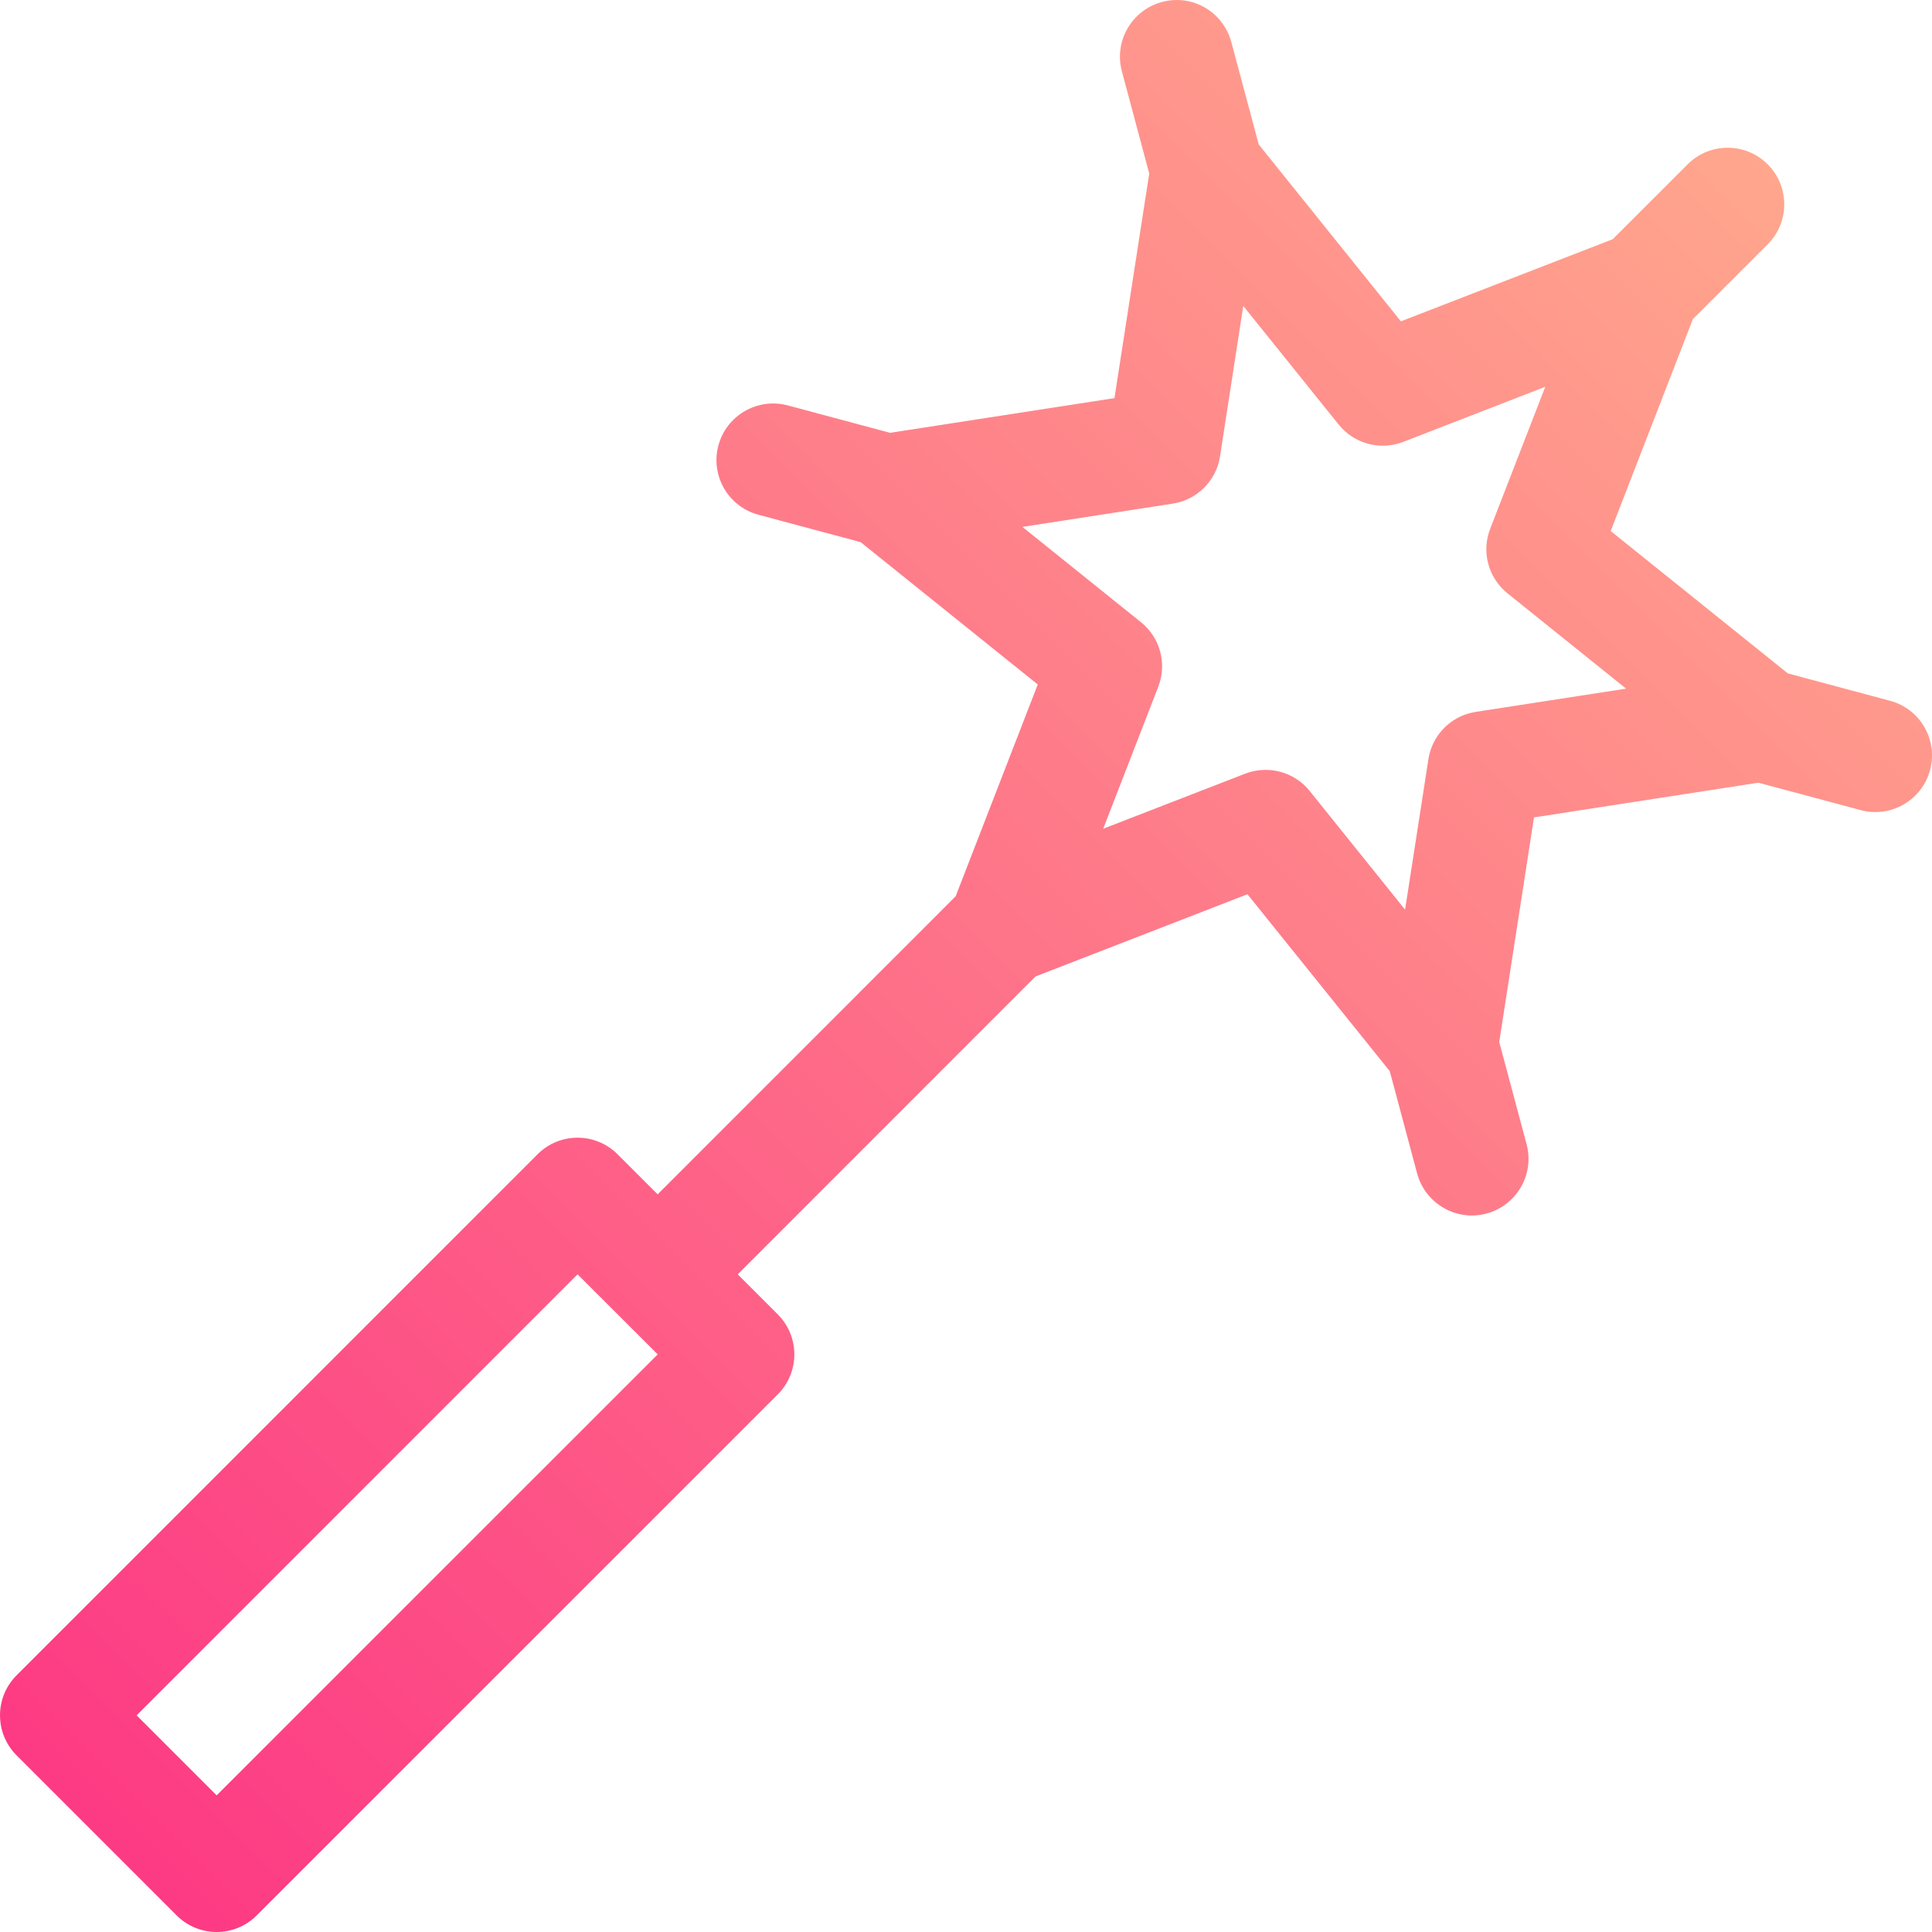 <svg id="Capa_1" enable-background="new 0 0 512.027 512.027" height="512" viewBox="0 0 512.027 512.027" width="512" xmlns="http://www.w3.org/2000/svg" xmlns:xlink="http://www.w3.org/1999/xlink"><linearGradient id="SVGID_1_" gradientUnits="userSpaceOnUse" x1="25.605" x2="468.478" y1="486.421" y2="43.548"><stop offset="0" stop-color="#fd3a84"/><stop offset="1" stop-color="#ffa68d"/></linearGradient><g><g><path d="m500.909 185.725-27.094-7.262-46.939-37.723 21.777-56.169 19.825-19.812c5.859-5.845 5.859-15.352 0-21.211s-15.352-5.859-21.211 0l-19.863 19.85-56.134 21.766-37.678-46.88-7.264-27.153c-2.168-7.954-10.254-12.788-18.369-10.605-7.998 2.139-12.773 10.356-10.635 18.369l7.249 27.098-9.212 59.518-59.469 9.197-27.103-7.264c-8.027-2.124-16.23 2.607-18.398 10.605-2.139 7.998 2.607 16.23 10.605 18.369l27.094 7.262 46.939 37.723-21.751 56.118-78.984 79.008-10.622-10.615c-5.859-5.859-15.352-5.859-21.211 0l-138.066 138.086c-5.859 5.859-5.859 15.352 0 21.211l42.422 42.422c5.859 5.859 15.351 5.859 21.211 0l138.097-138.084c5.86-5.86 5.856-15.355 0-21.211l-10.611-10.604 78.924-78.948 56.169-21.791 37.712 46.891 7.258 27.127c2.187 8.059 10.504 12.75 18.369 10.605 7.998-2.139 12.773-10.356 10.635-18.369l-7.249-27.098 9.212-59.518 59.469-9.197 27.103 7.264c8.03 2.141 16.235-2.616 18.398-10.605 2.139-7.999-2.607-16.231-10.605-18.37zm-443.487 290.091-21.211-21.211 116.856-116.874 21.24 21.211zm333.682-287.147c-6.475.996-11.543 6.064-12.539 12.524l-6.182 39.888-25.283-31.45c-4.053-5.056-10.943-6.948-17.109-4.585l-37.617 14.59 14.59-37.617c2.373-6.094.527-13.008-4.57-17.109l-31.436-25.269 39.844-6.167c6.475-.996 11.543-6.064 12.539-12.524l6.152-39.873 25.283 31.436c4.102 5.112 11.045 6.943 17.109 4.6l37.646-14.604-14.59 37.617c-2.373 6.094-.527 13.008 4.57 17.109l31.436 25.269z" fill="url(#SVGID_1_)"/></g></g></svg>